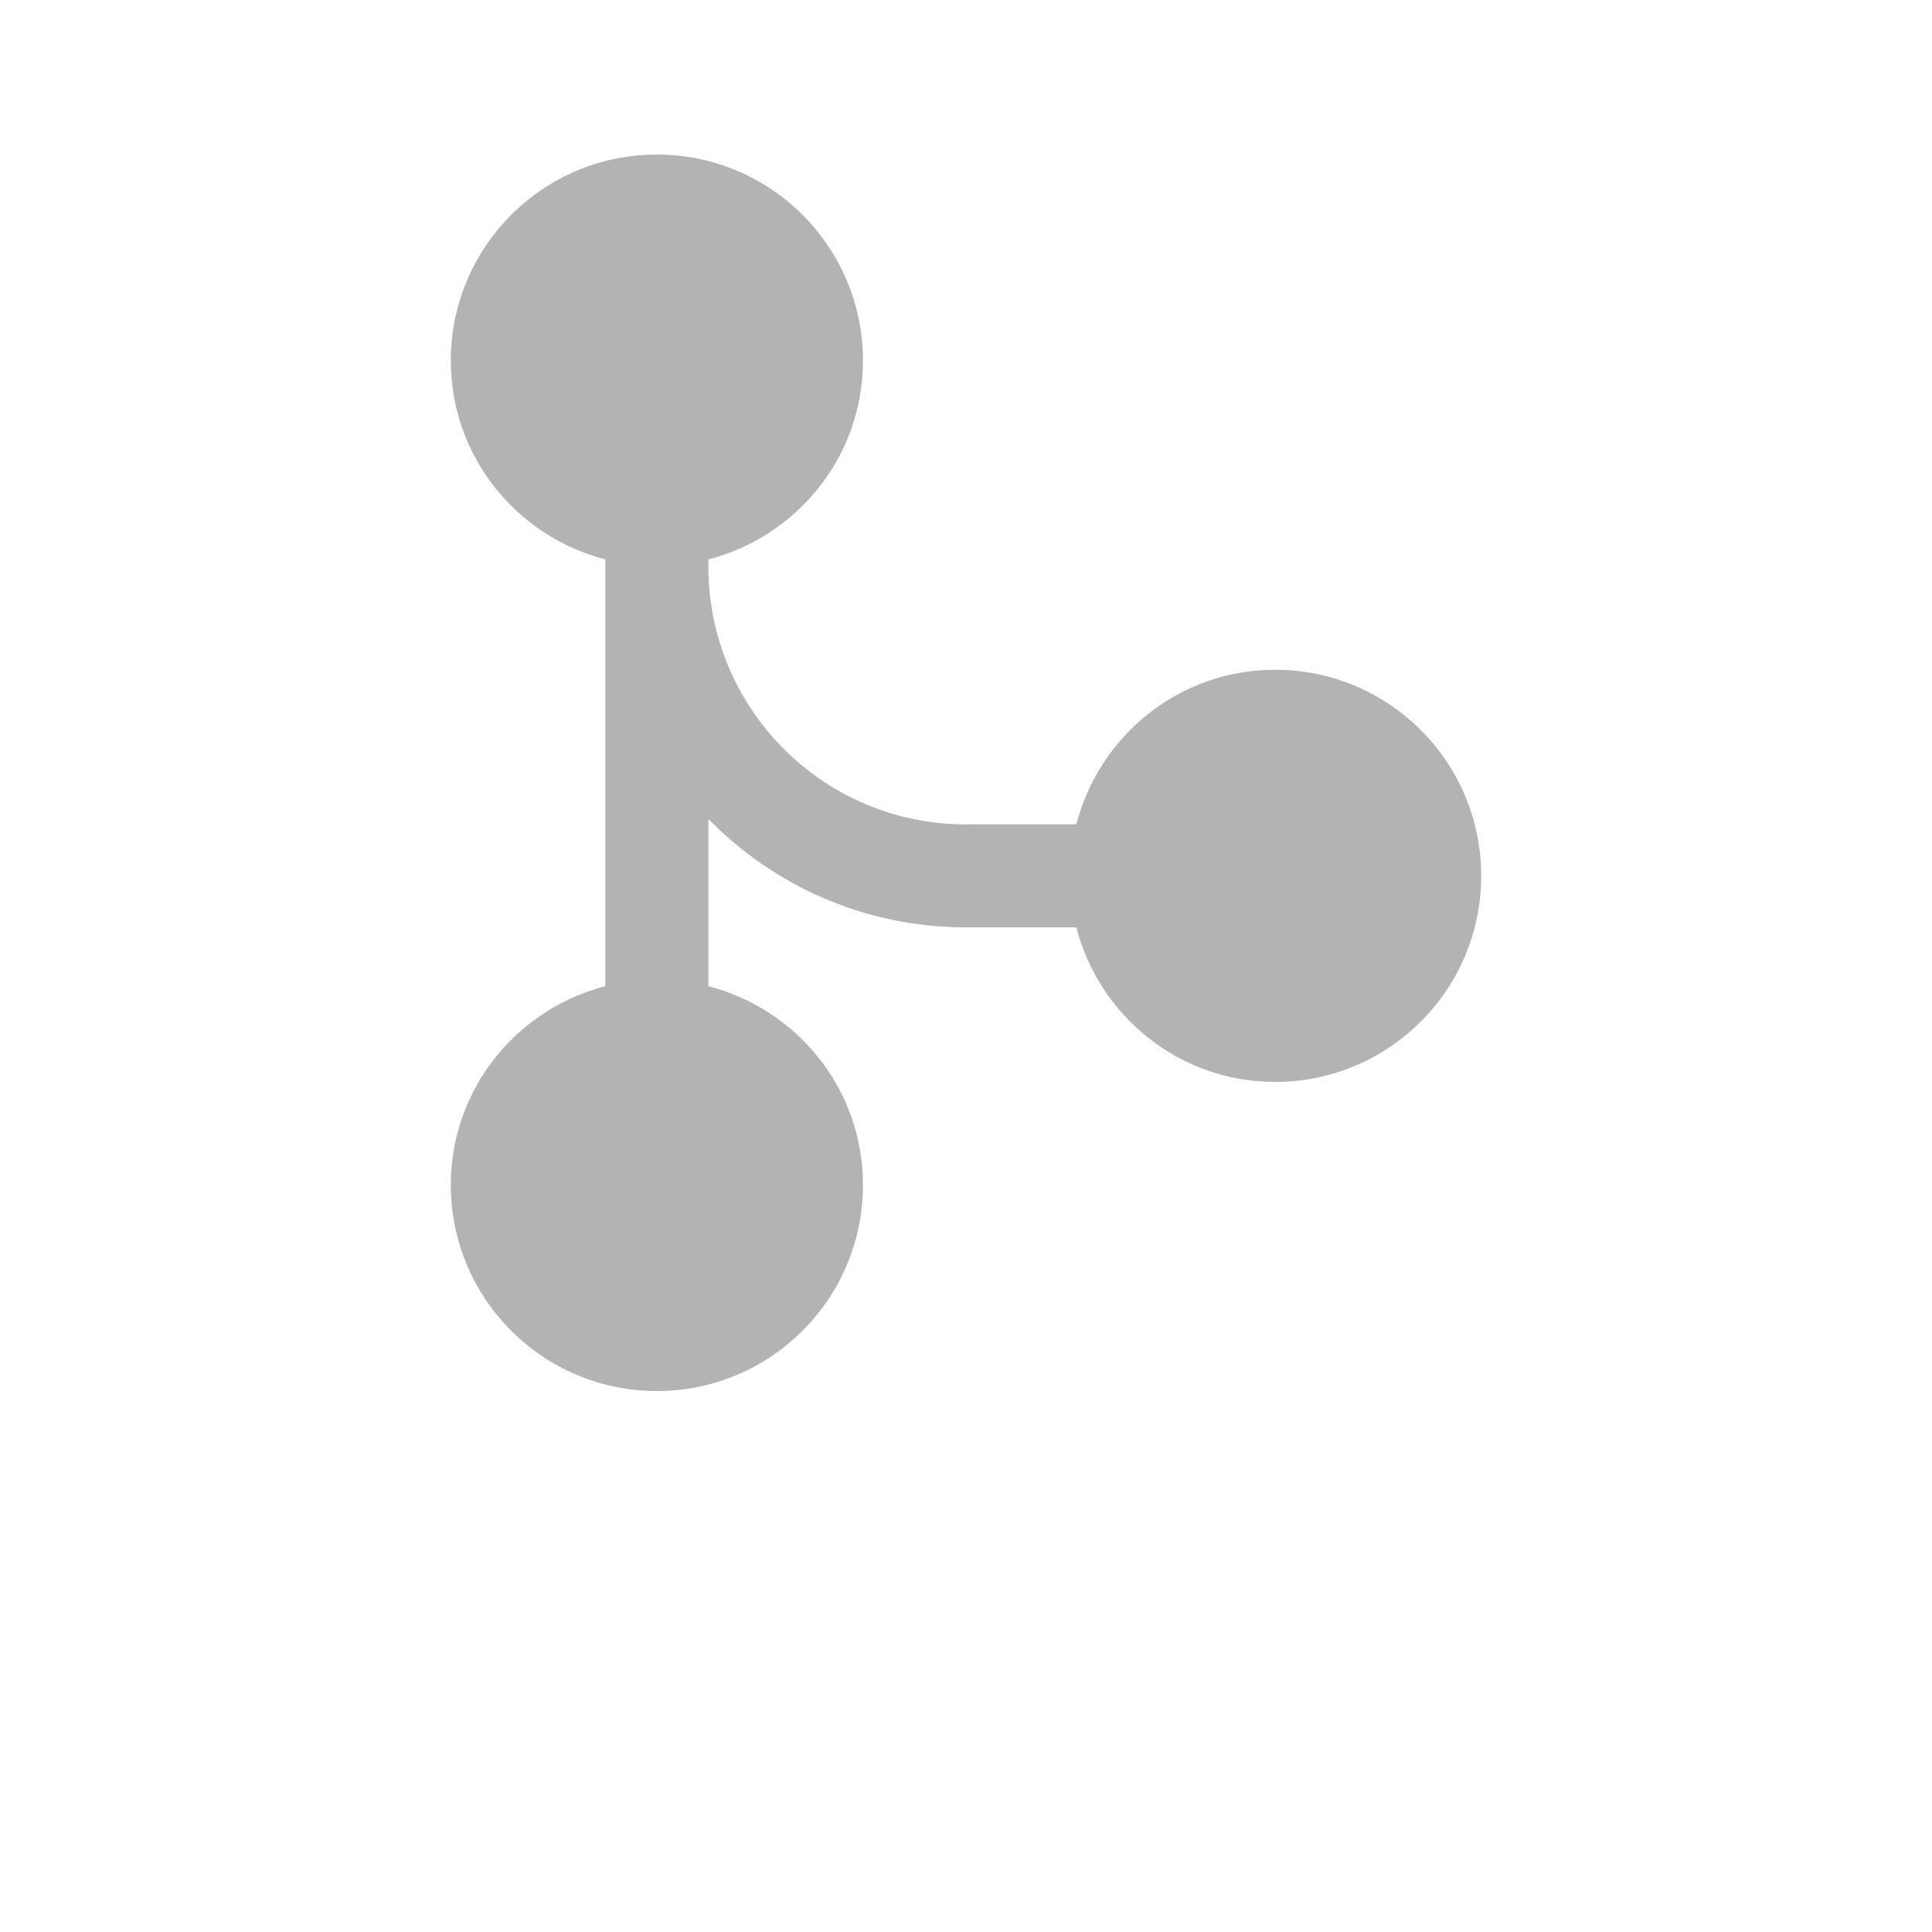 <svg xmlns="http://www.w3.org/2000/svg" xmlns:xlink="http://www.w3.org/1999/xlink" version="1.0" width="64" height="64" x="0px" y="0px" viewBox="0 0 100 125" enable-background="new 0 0 100 100" xml:space="preserve"><style type="text/css">rect,path{opacity:0.3;}</style><path d="M70,43.333c-6.204,0-11.374,4.262-12.861,10H50v0.014l-0.007-0.007c-9.186,0-16.624-7.435-16.66-16.608v-0.537  c5.742-1.487,10-6.656,10-12.861C43.333,15.97,37.363,10,30,10s-13.333,5.97-13.333,13.333c0,6.205,4.258,11.374,10,12.861v27.611  c-5.742,1.487-10,6.656-10,12.861C16.667,84.03,22.637,90,30,90s13.333-5.97,13.333-13.333c0-6.205-4.258-11.374-10-12.861V52.988  C37.568,57.312,43.464,60,49.993,60L50,59.993V60h7.139C58.626,65.739,63.796,70,70,70c7.363,0,13.333-5.97,13.333-13.333  S77.363,43.333,70,43.333z"/></svg>